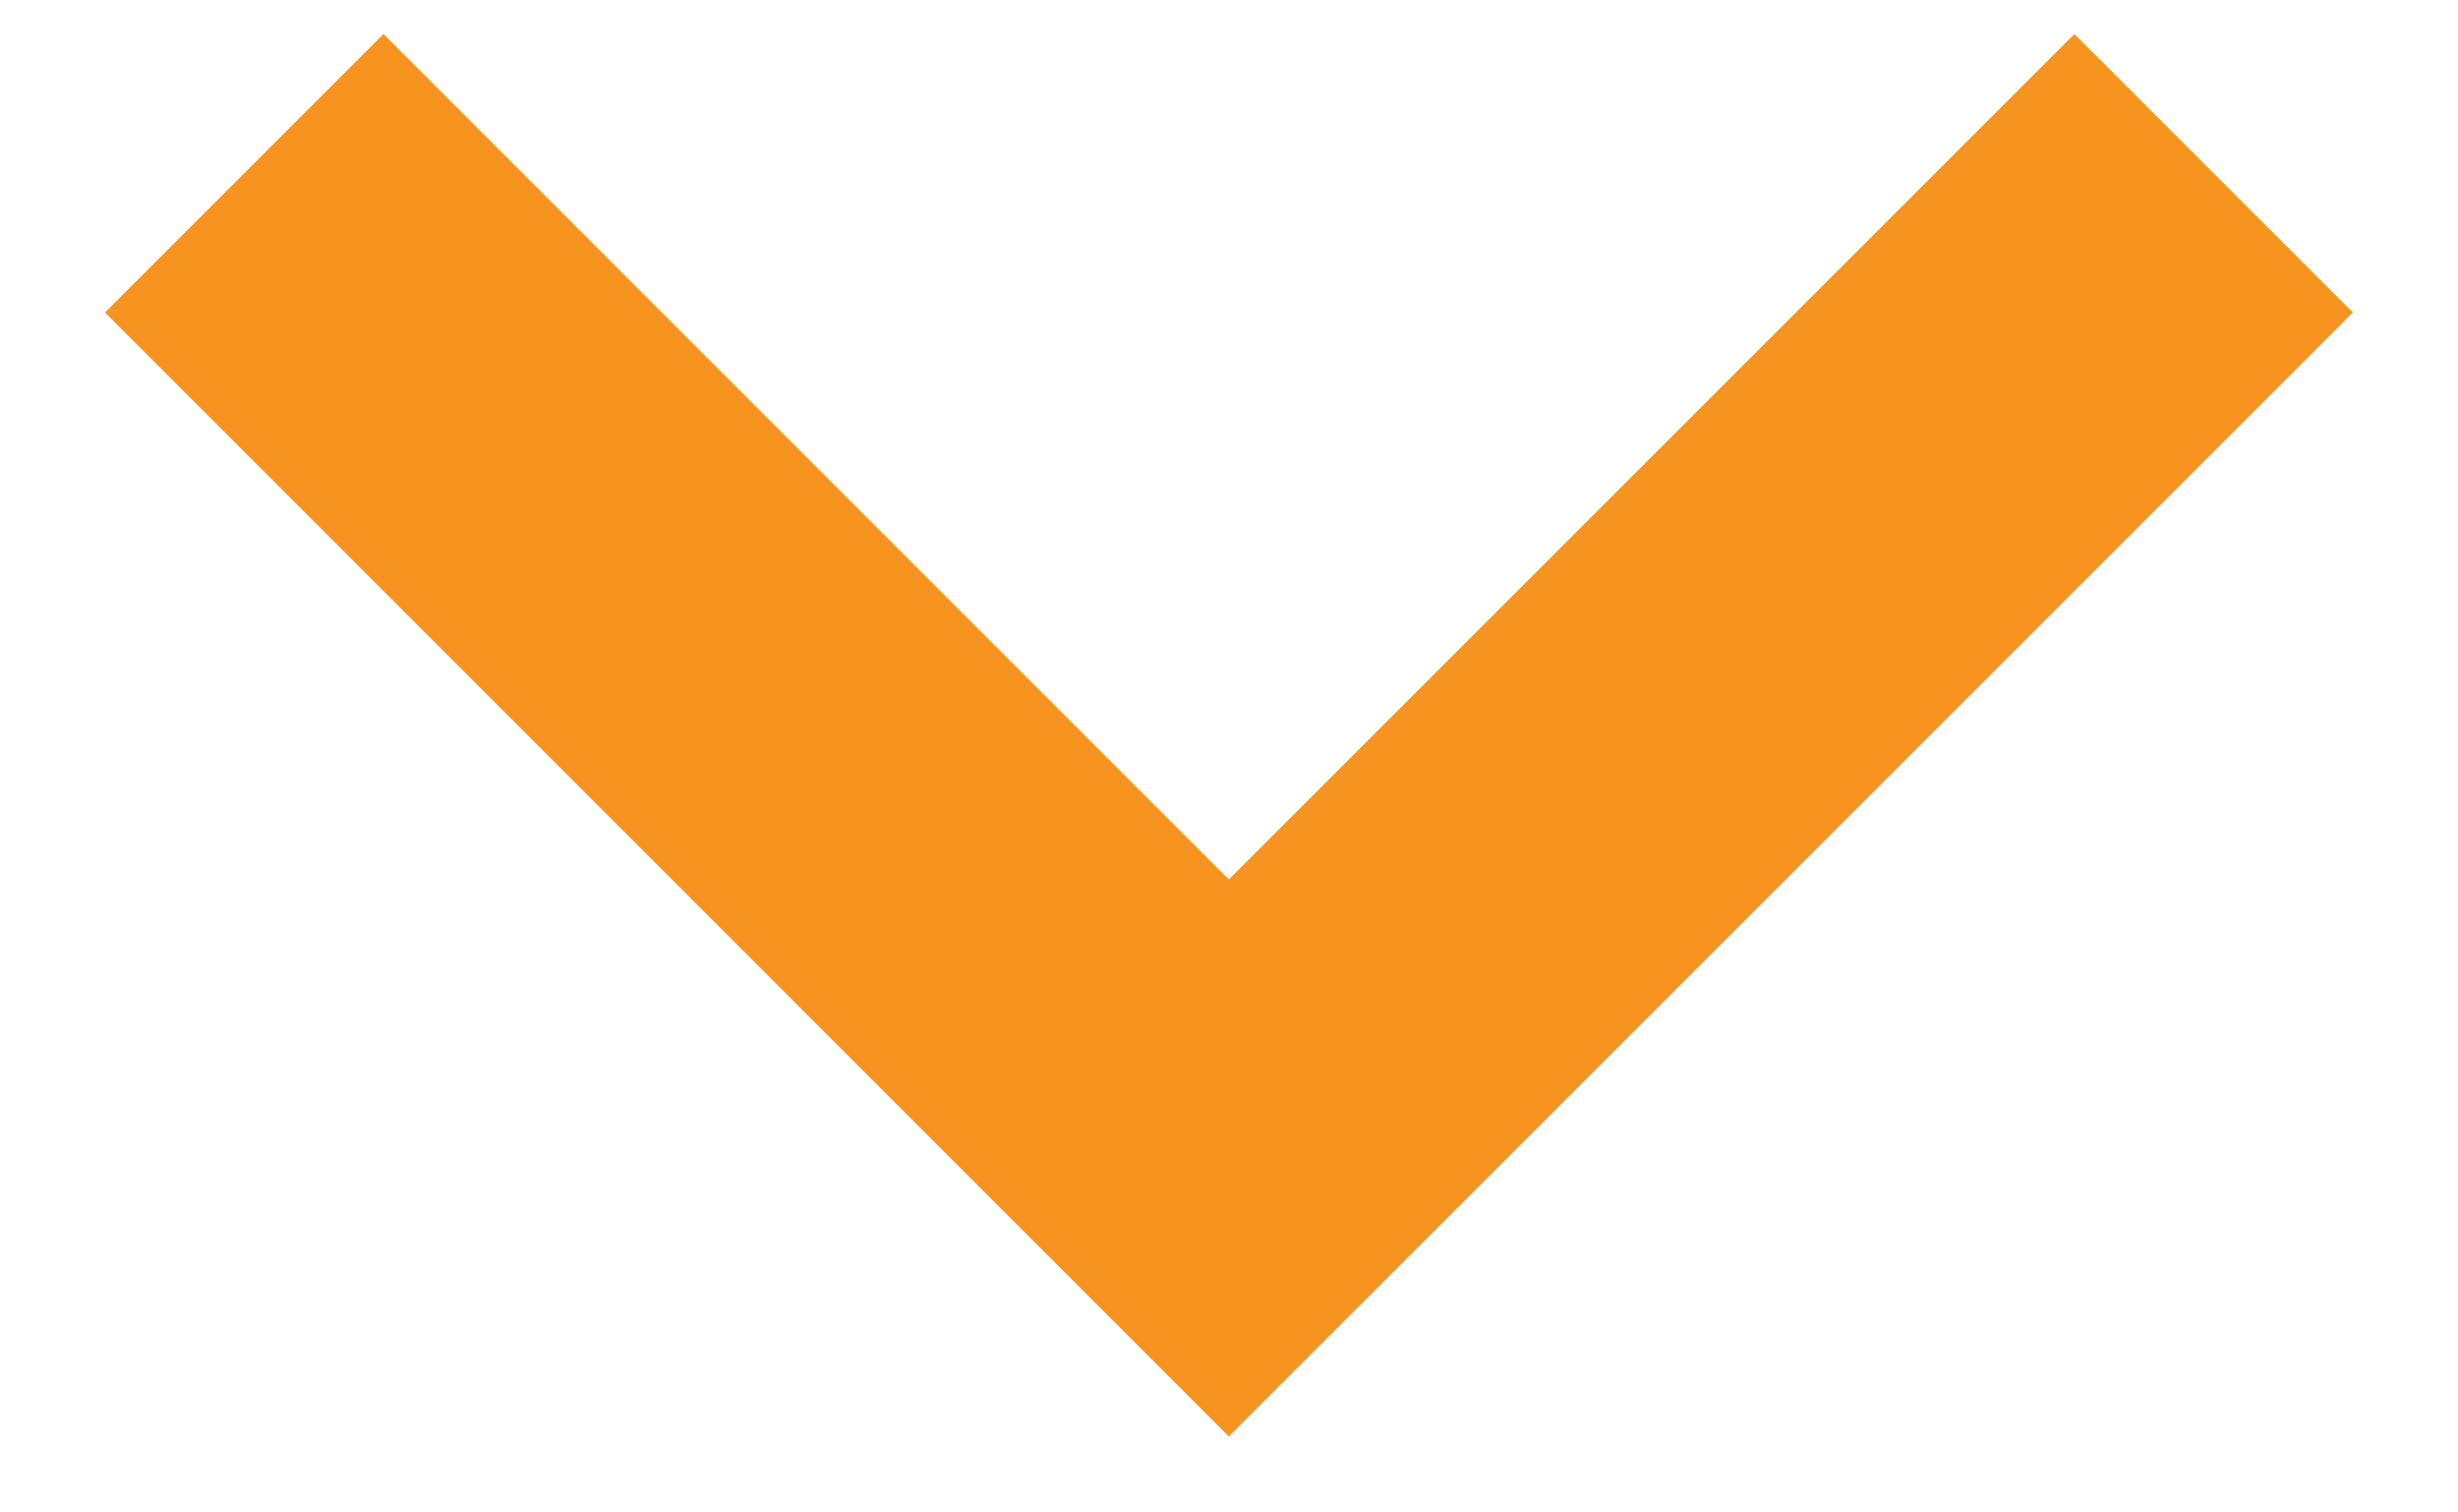 <svg width="13" height="8" viewBox="0 0 13 8" fill="none" xmlns="http://www.w3.org/2000/svg">
<path d="M10.971 0.18L6.499 4.652L2.028 0.18L0.555 1.653L6.499 7.598L12.444 1.653L10.971 0.18Z" fill="#F79420"/>
</svg>
